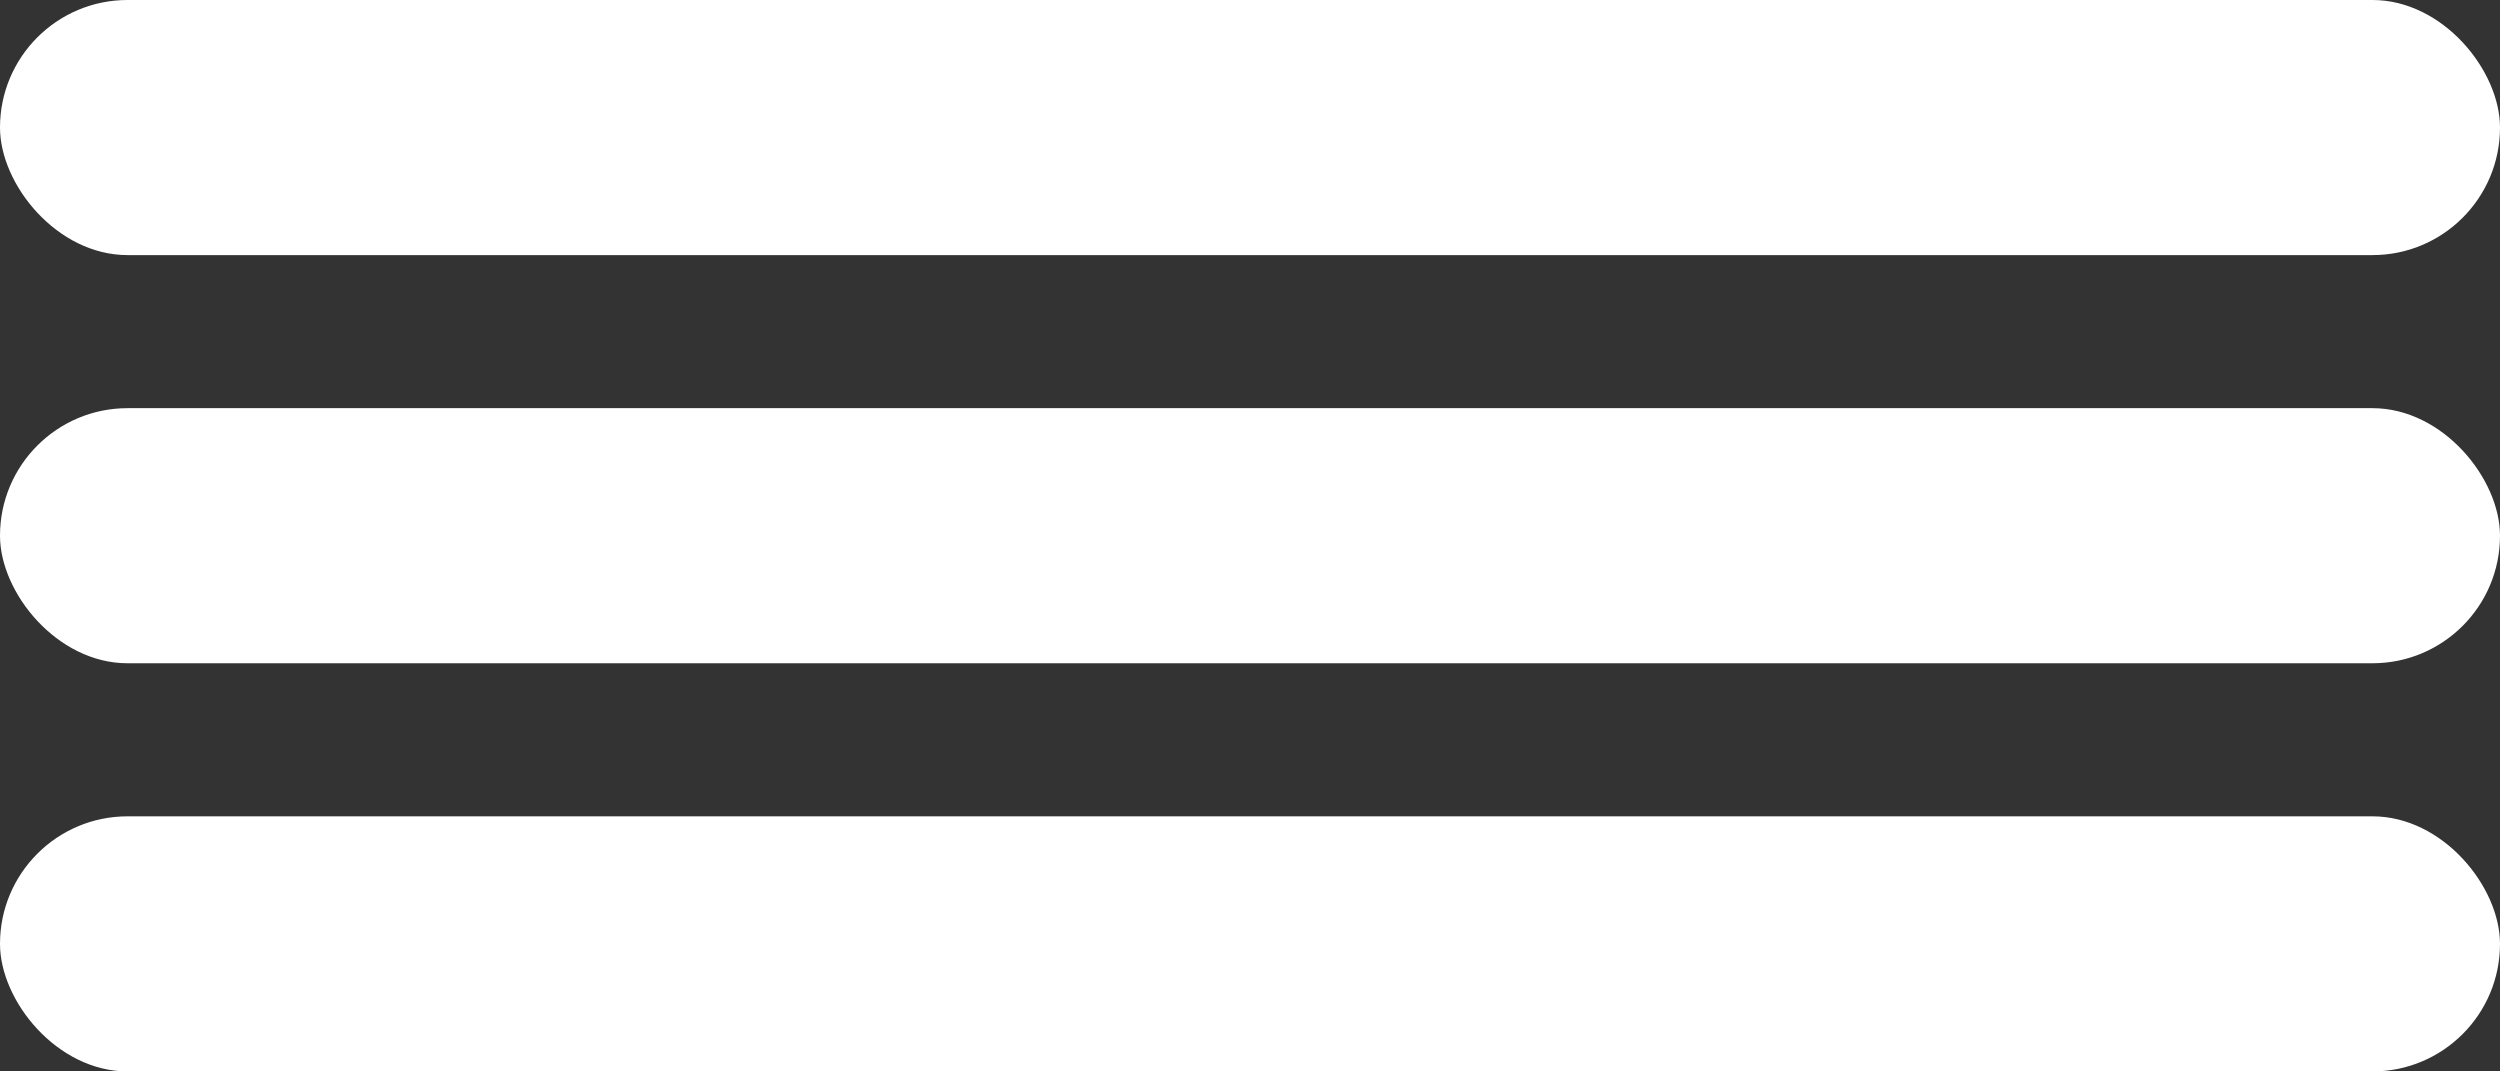 <svg width="49" height="21" viewBox="0 0 49 21" fill="none" xmlns="http://www.w3.org/2000/svg">
<rect x="0" y="0" width="49" height="21" fill="#333333" stroke="none"/>
<rect width="49" height="5" rx="2.5" fill="white"/>
<rect y="8" width="49" height="5" rx="2.5" fill="white"/>
<rect y="16" width="49" height="5" rx="2.5" fill="white"/>
</svg>
